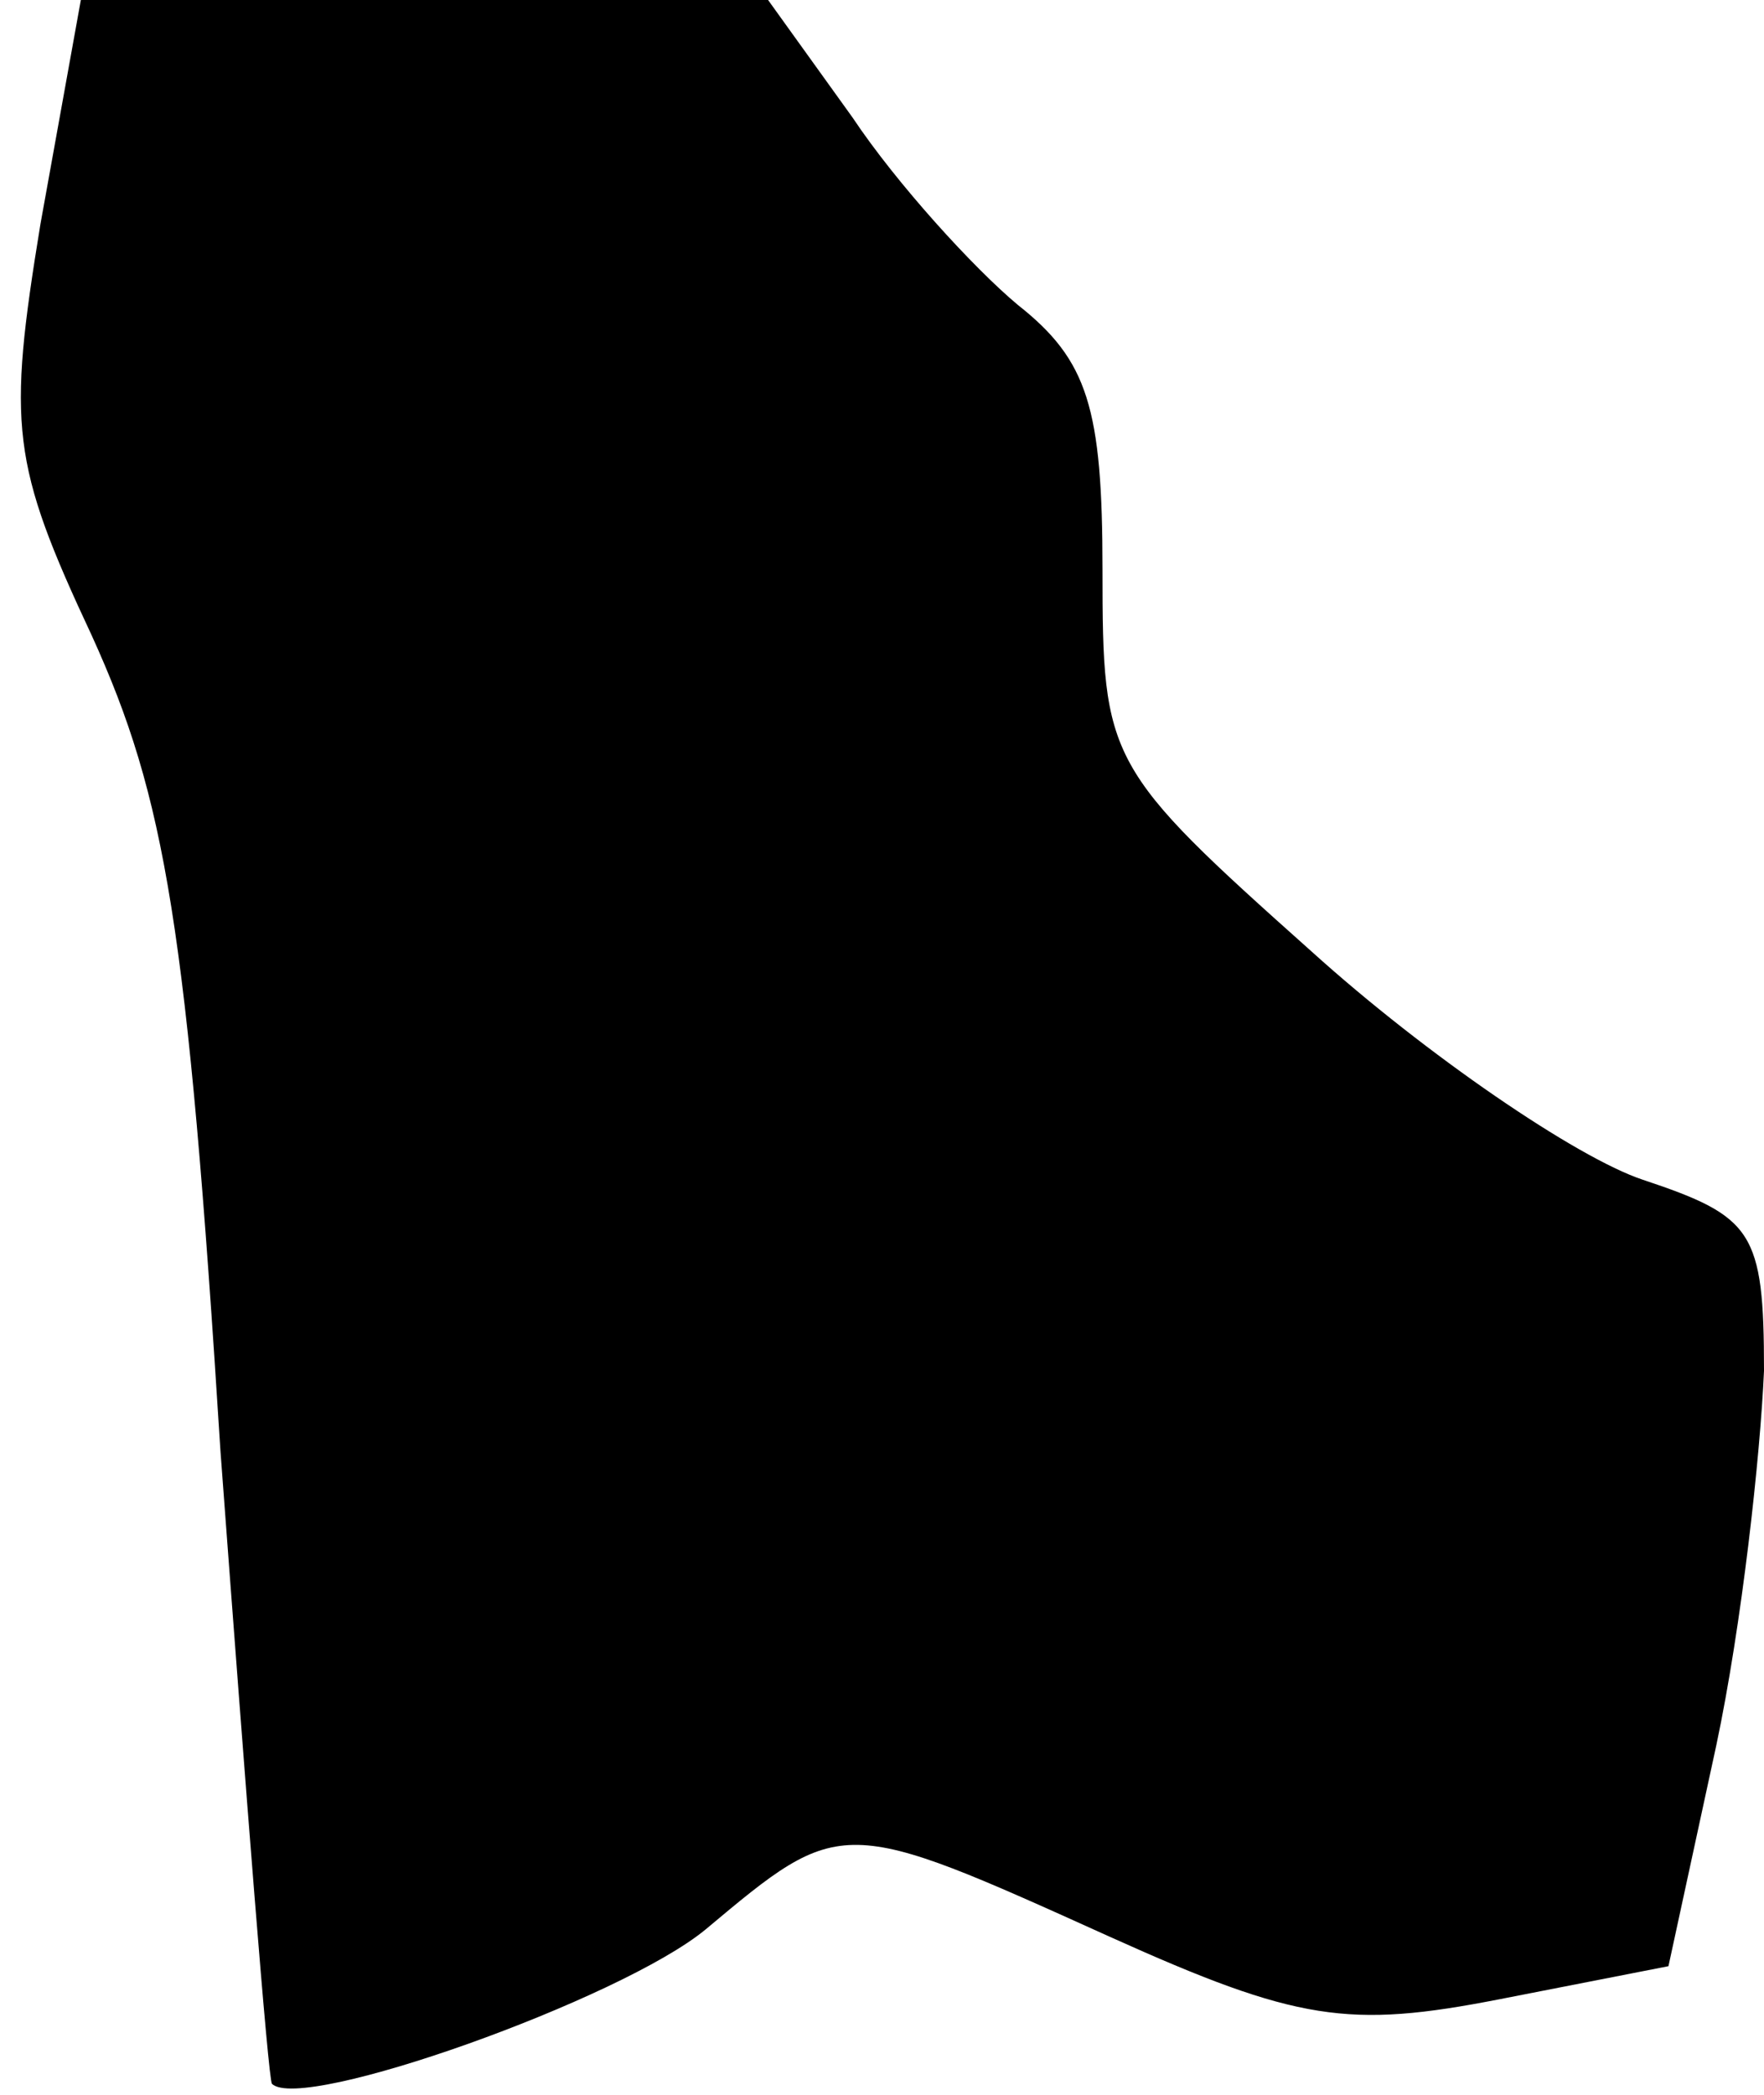 <?xml version="1.0" standalone="no"?>
<!DOCTYPE svg PUBLIC "-//W3C//DTD SVG 20010904//EN"
 "http://www.w3.org/TR/2001/REC-SVG-20010904/DTD/svg10.dtd">
<svg version="1.0" xmlns="http://www.w3.org/2000/svg"
 width="48pt" height="57pt" viewBox="0 0 48 57"
 preserveAspectRatio="xMidYMid meet">
<g transform="translate(0,57) scale(0.1,-0.1)"
fill="#000000" stroke="none">
<path fill="#000000" stroke="none" d="M11 509 c-9 -55 -8 -65 14 -112 20 -44
26 -79 35 -222 7 -94 13 -171 14 -172 8 -8 95 23 118 42 37 31 37 31 110 -2
51 -23 65 -25 106 -17 l46 9 13 60 c7 33 12 79 13 102 0 38 -3 42 -33 52 -18
6 -59 34 -90 62 -56 50 -57 52 -57 104 0 44 -4 57 -23 72 -12 10 -33 33 -45
51 l-23 32 -94 0 -93 0 -11 -61z"/>
</g>
</svg>
